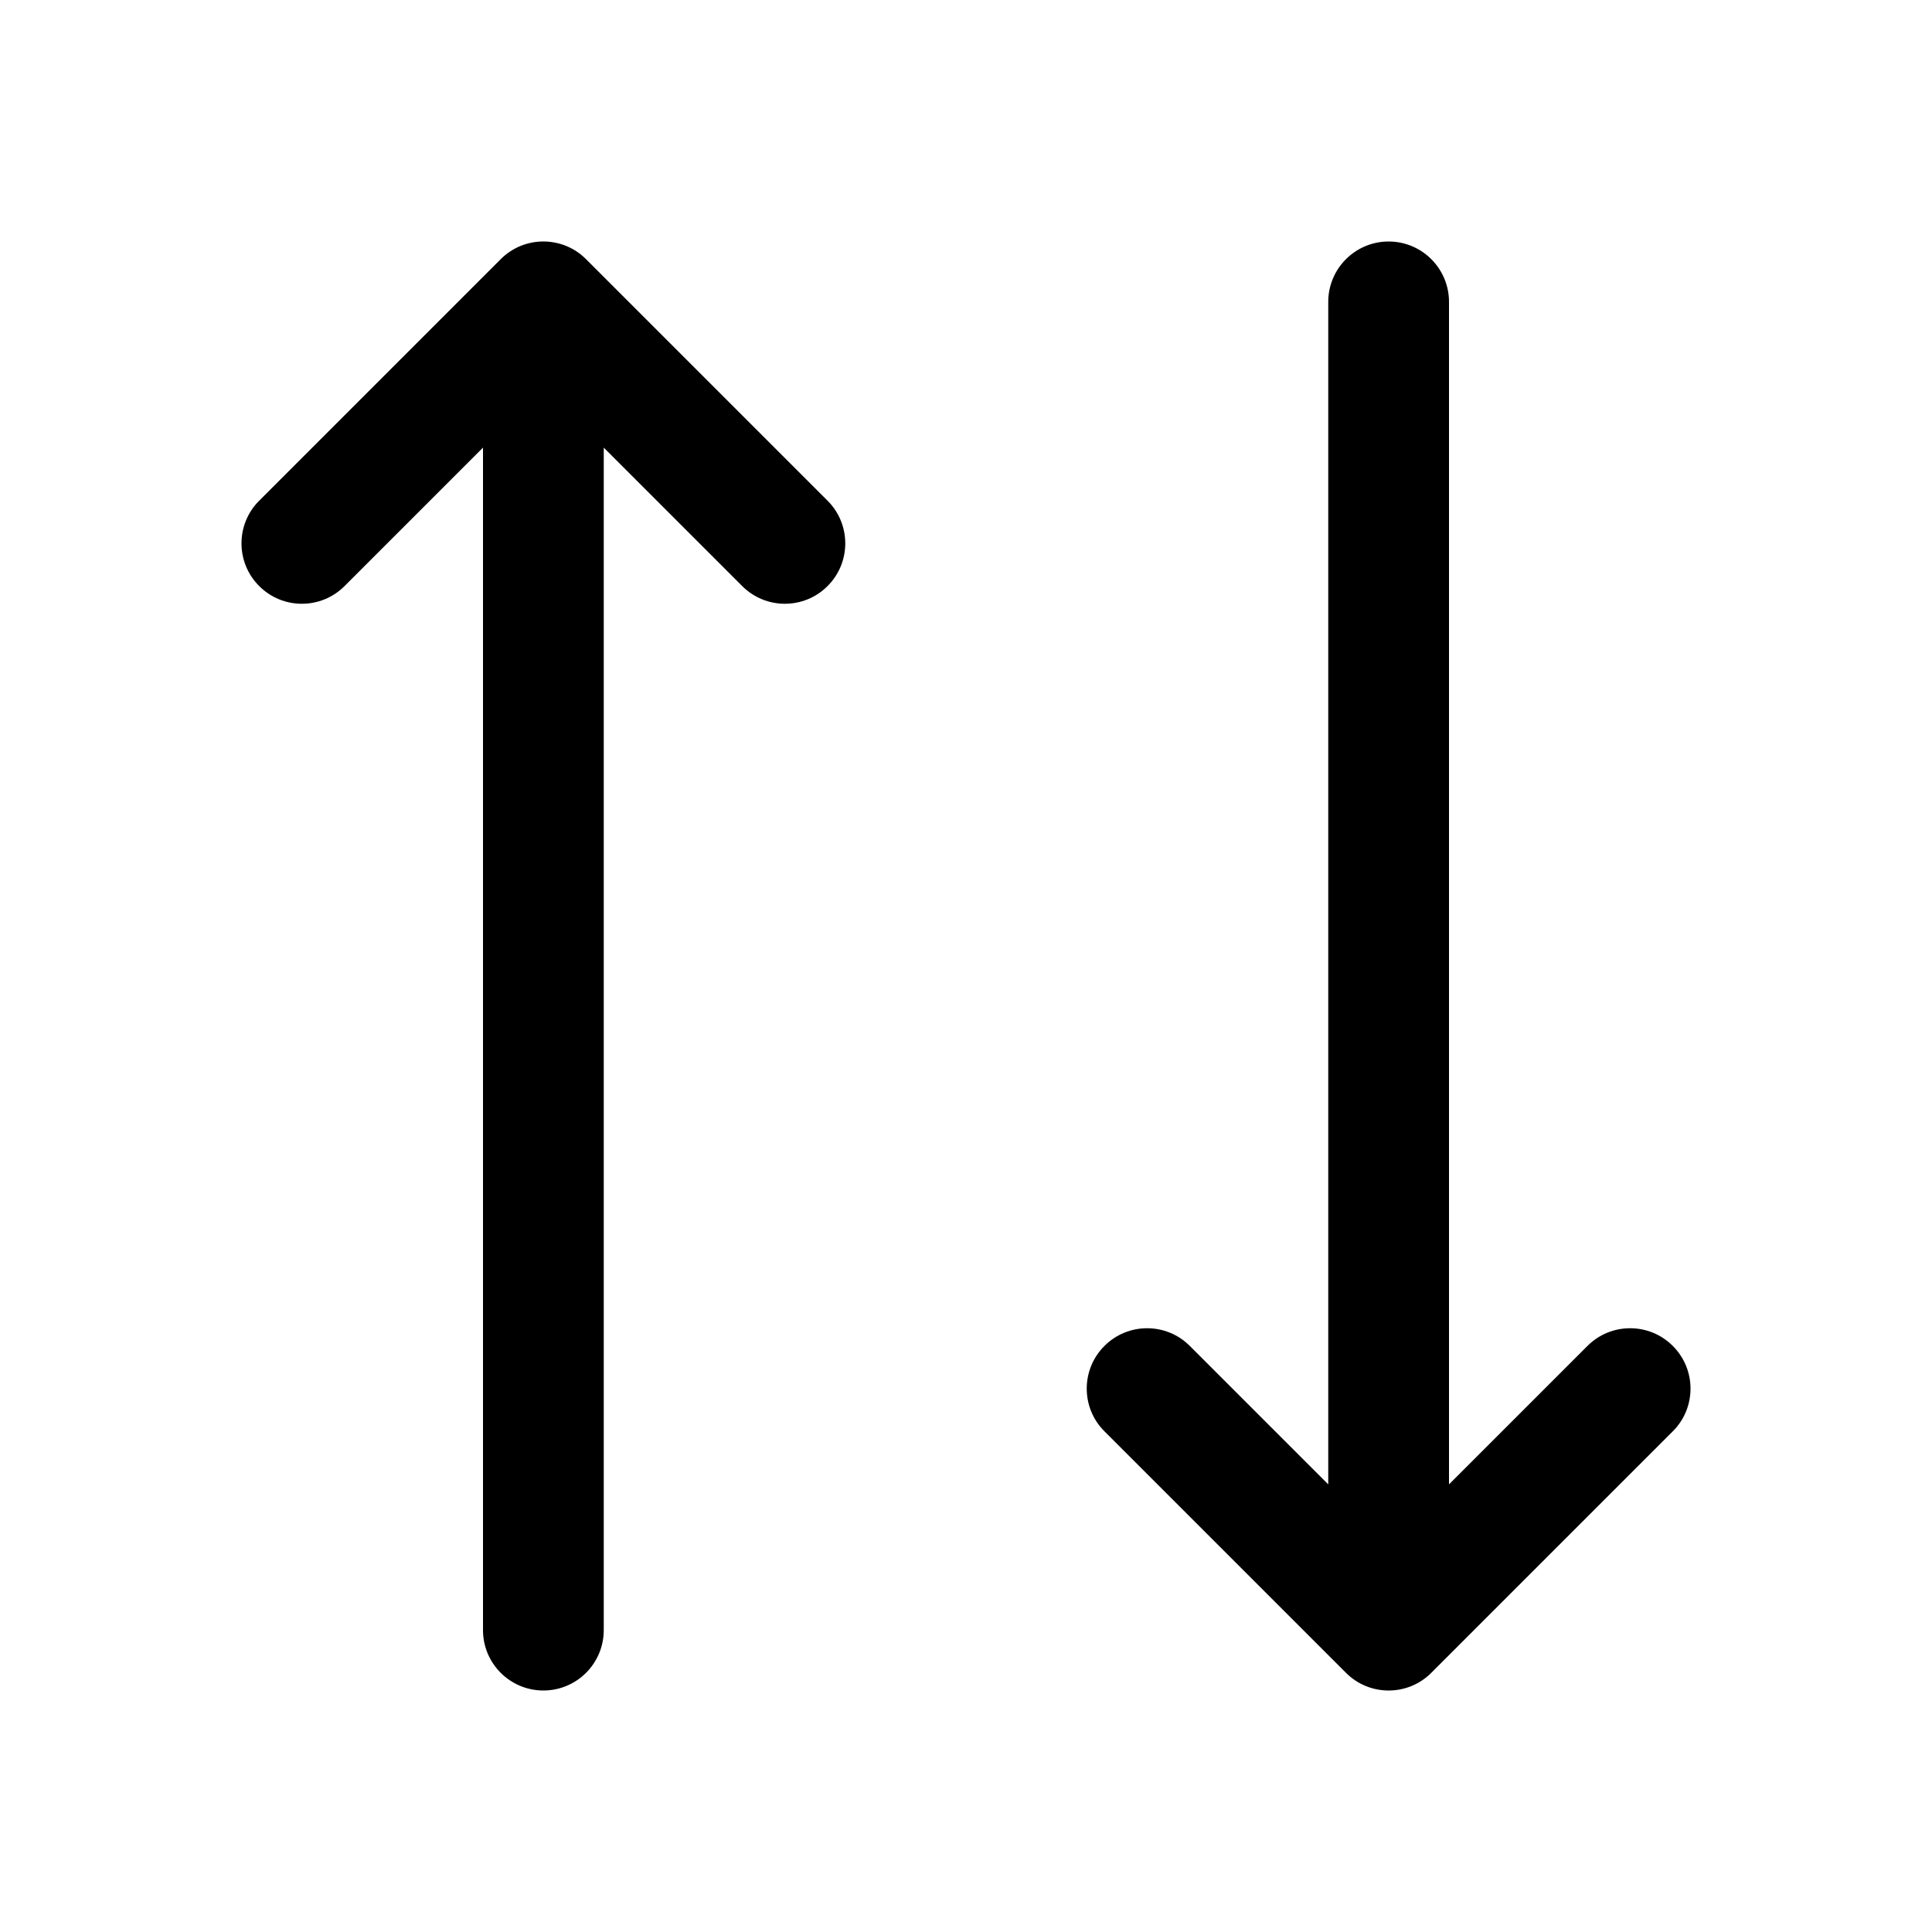 <svg width="32" height="32" viewBox="0 0 32 32" fill="none" xmlns="http://www.w3.org/2000/svg">
<path d="M9.707 4.293C9.317 3.902 8.683 3.902 8.293 4.293L4.293 8.293C3.902 8.683 3.902 9.317 4.293 9.707C4.683 10.098 5.317 10.098 5.707 9.707L8 7.414V27C8 27.552 8.448 28 9 28C9.552 28 10 27.552 10 27V7.414L12.293 9.707C12.683 10.098 13.317 10.098 13.707 9.707C14.098 9.317 14.098 8.683 13.707 8.293L9.707 4.293ZM27.707 23.707C28.098 23.317 28.098 22.683 27.707 22.293C27.317 21.902 26.683 21.902 26.293 22.293L24 24.586V5C24 4.448 23.552 4 23 4C22.448 4 22 4.448 22 5V24.586L19.707 22.293C19.317 21.902 18.683 21.902 18.293 22.293C17.902 22.683 17.902 23.317 18.293 23.707L22.293 27.707C22.683 28.098 23.317 28.098 23.707 27.707L27.707 23.707Z" fill="black"/>
</svg>
